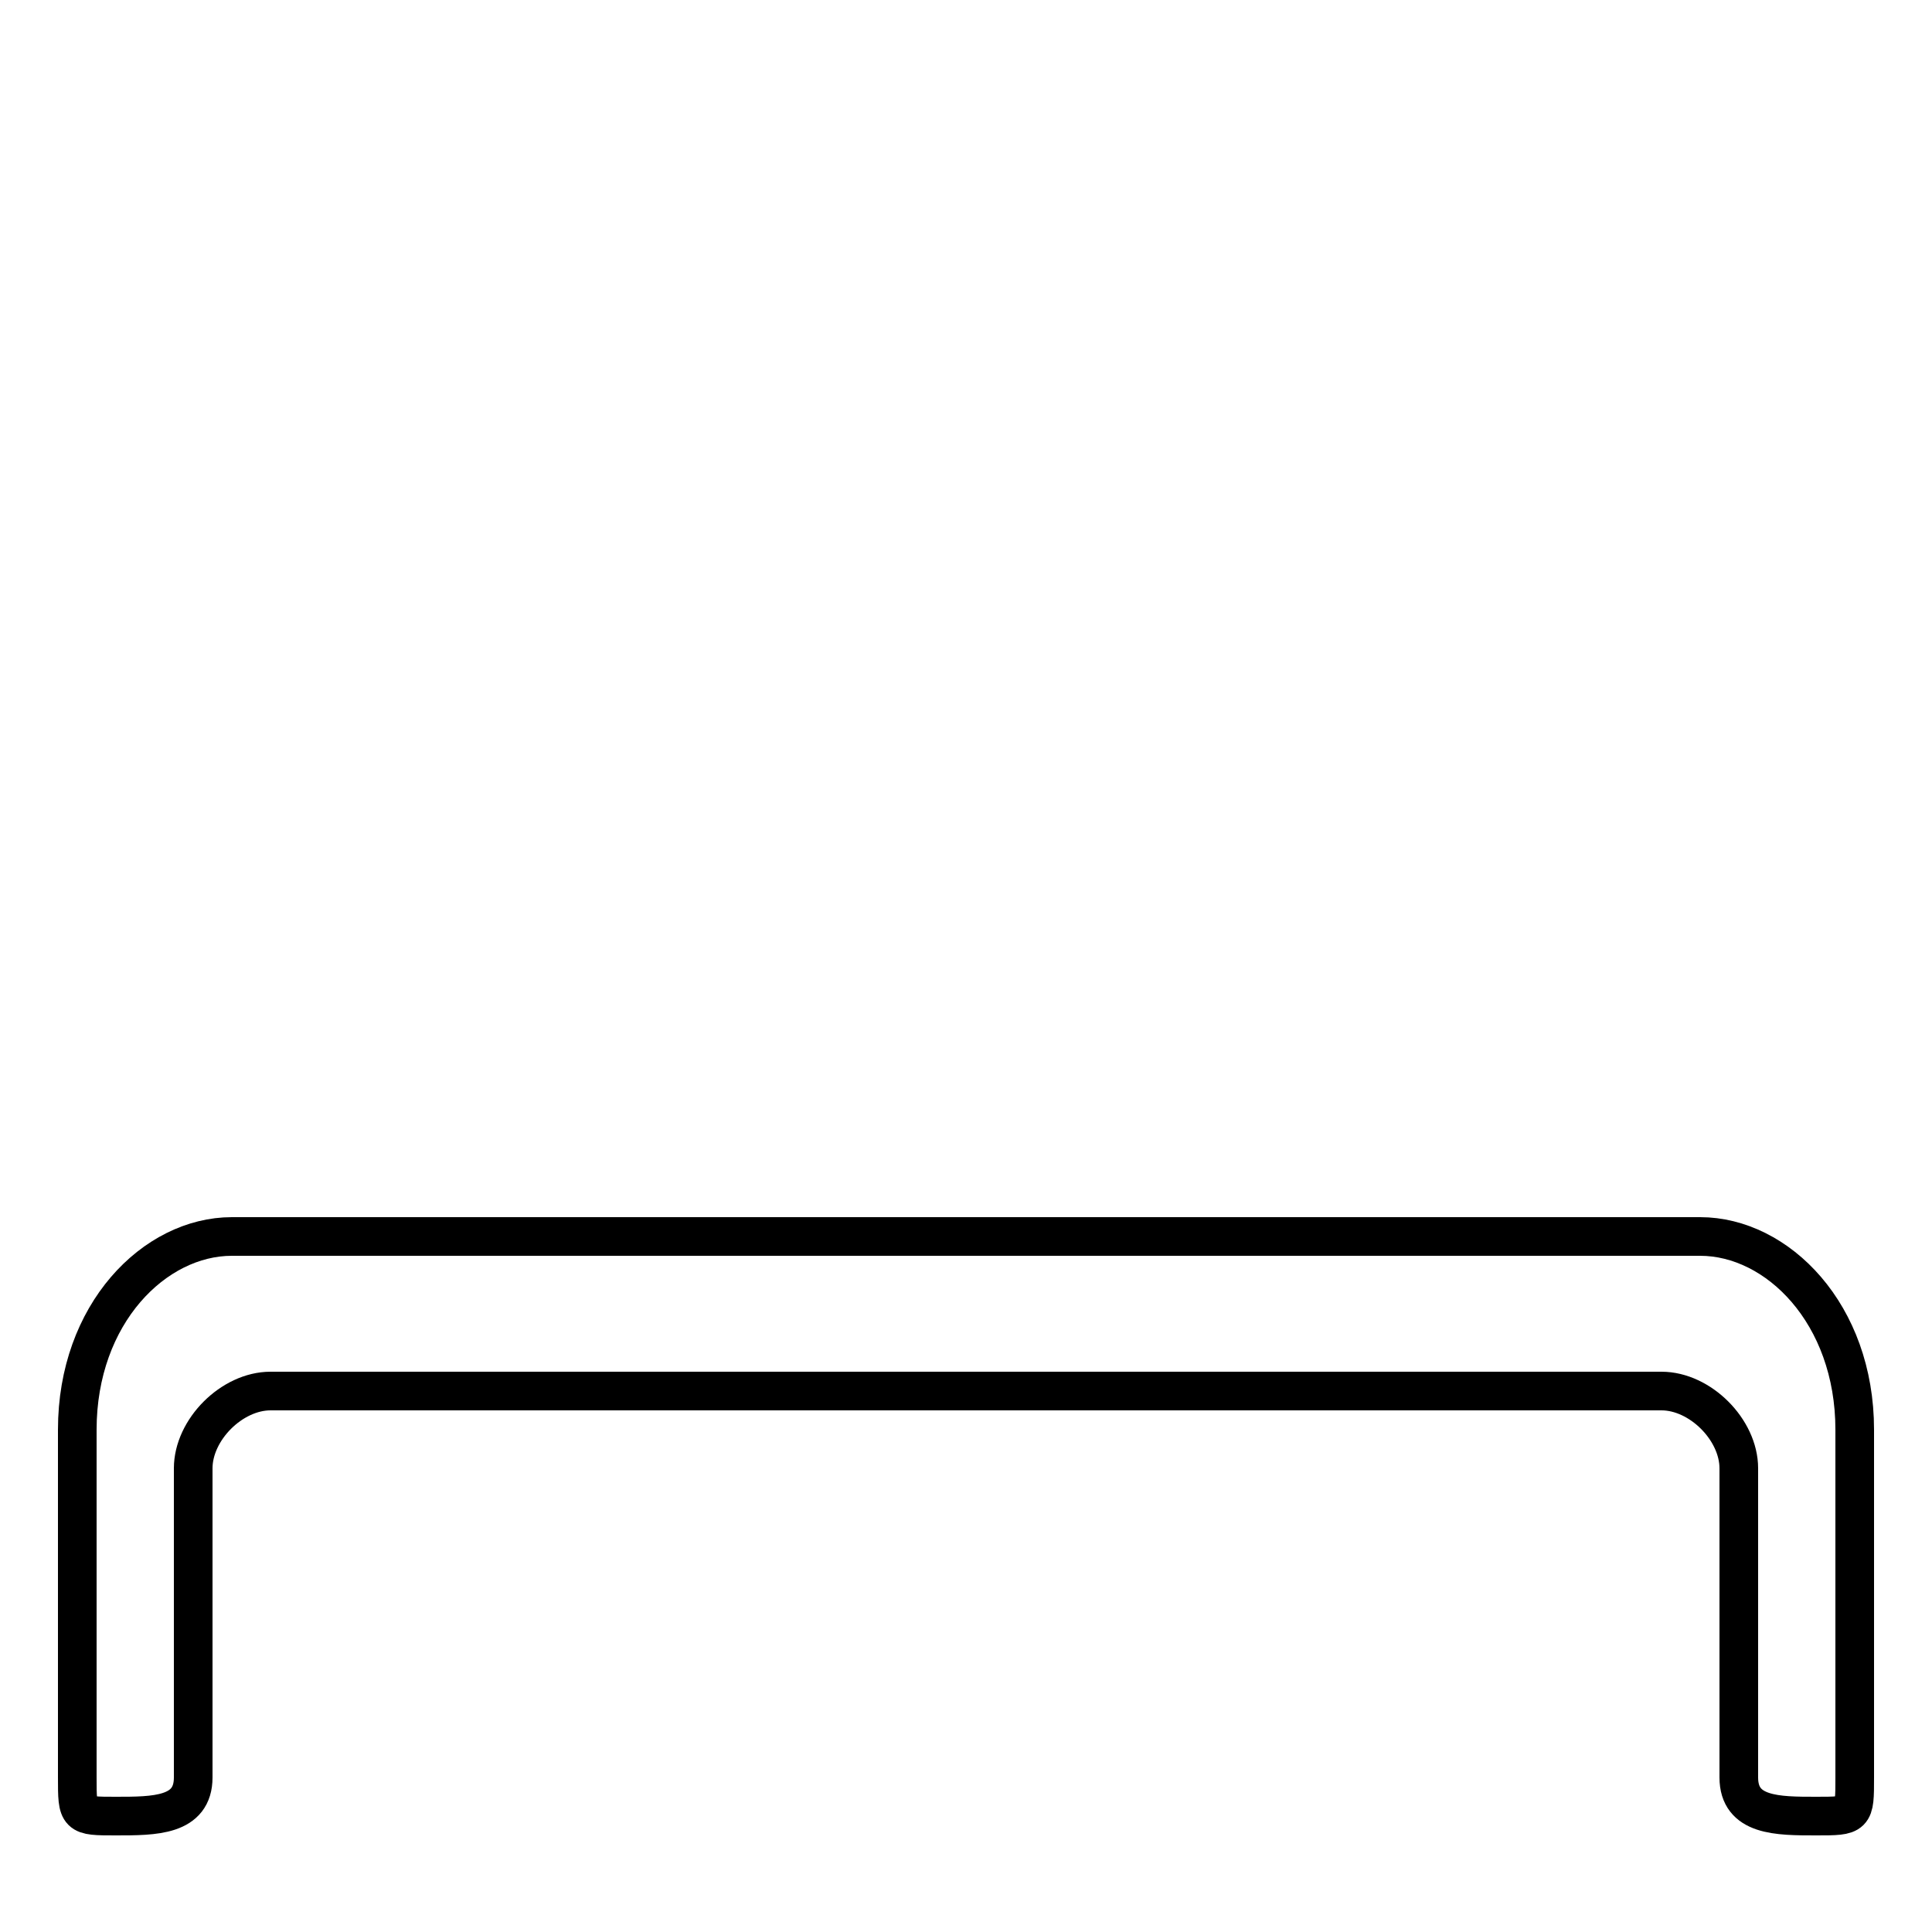 <?xml version='1.0' encoding='utf8'?>
<svg viewBox="0.0 -6.0 50.0 50.0" version="1.1" xmlns="http://www.w3.org/2000/svg">
<rect x="0.0" y="-6.0" width="50.0" height="50.0" fill="#808080" stroke="none"/>
<rect x="-1000" y="-1000" width="2000" height="2000" stroke="white" fill="white"/>
<g style="fill:white;stroke:#000000;  stroke-width:1">
<path d="M 6 -12 L 44 -12 C 46 -12 48 -10 48 -7 L 48 2 C 48 3 48 3 47 3 C 46 3 45 3 45 2 L 45 -6 C 45 -7 44 -8 43 -8 L 7 -8 C 6 -8 5 -7 5 -6 L 5 2 C 5 3 4 3 3 3 C 2 3 2 3 2 2 L 2 -7 C 2 -10 4 -12 6 -12 Z" transform="translate(0.0 38.0)" />
</g>
</svg>